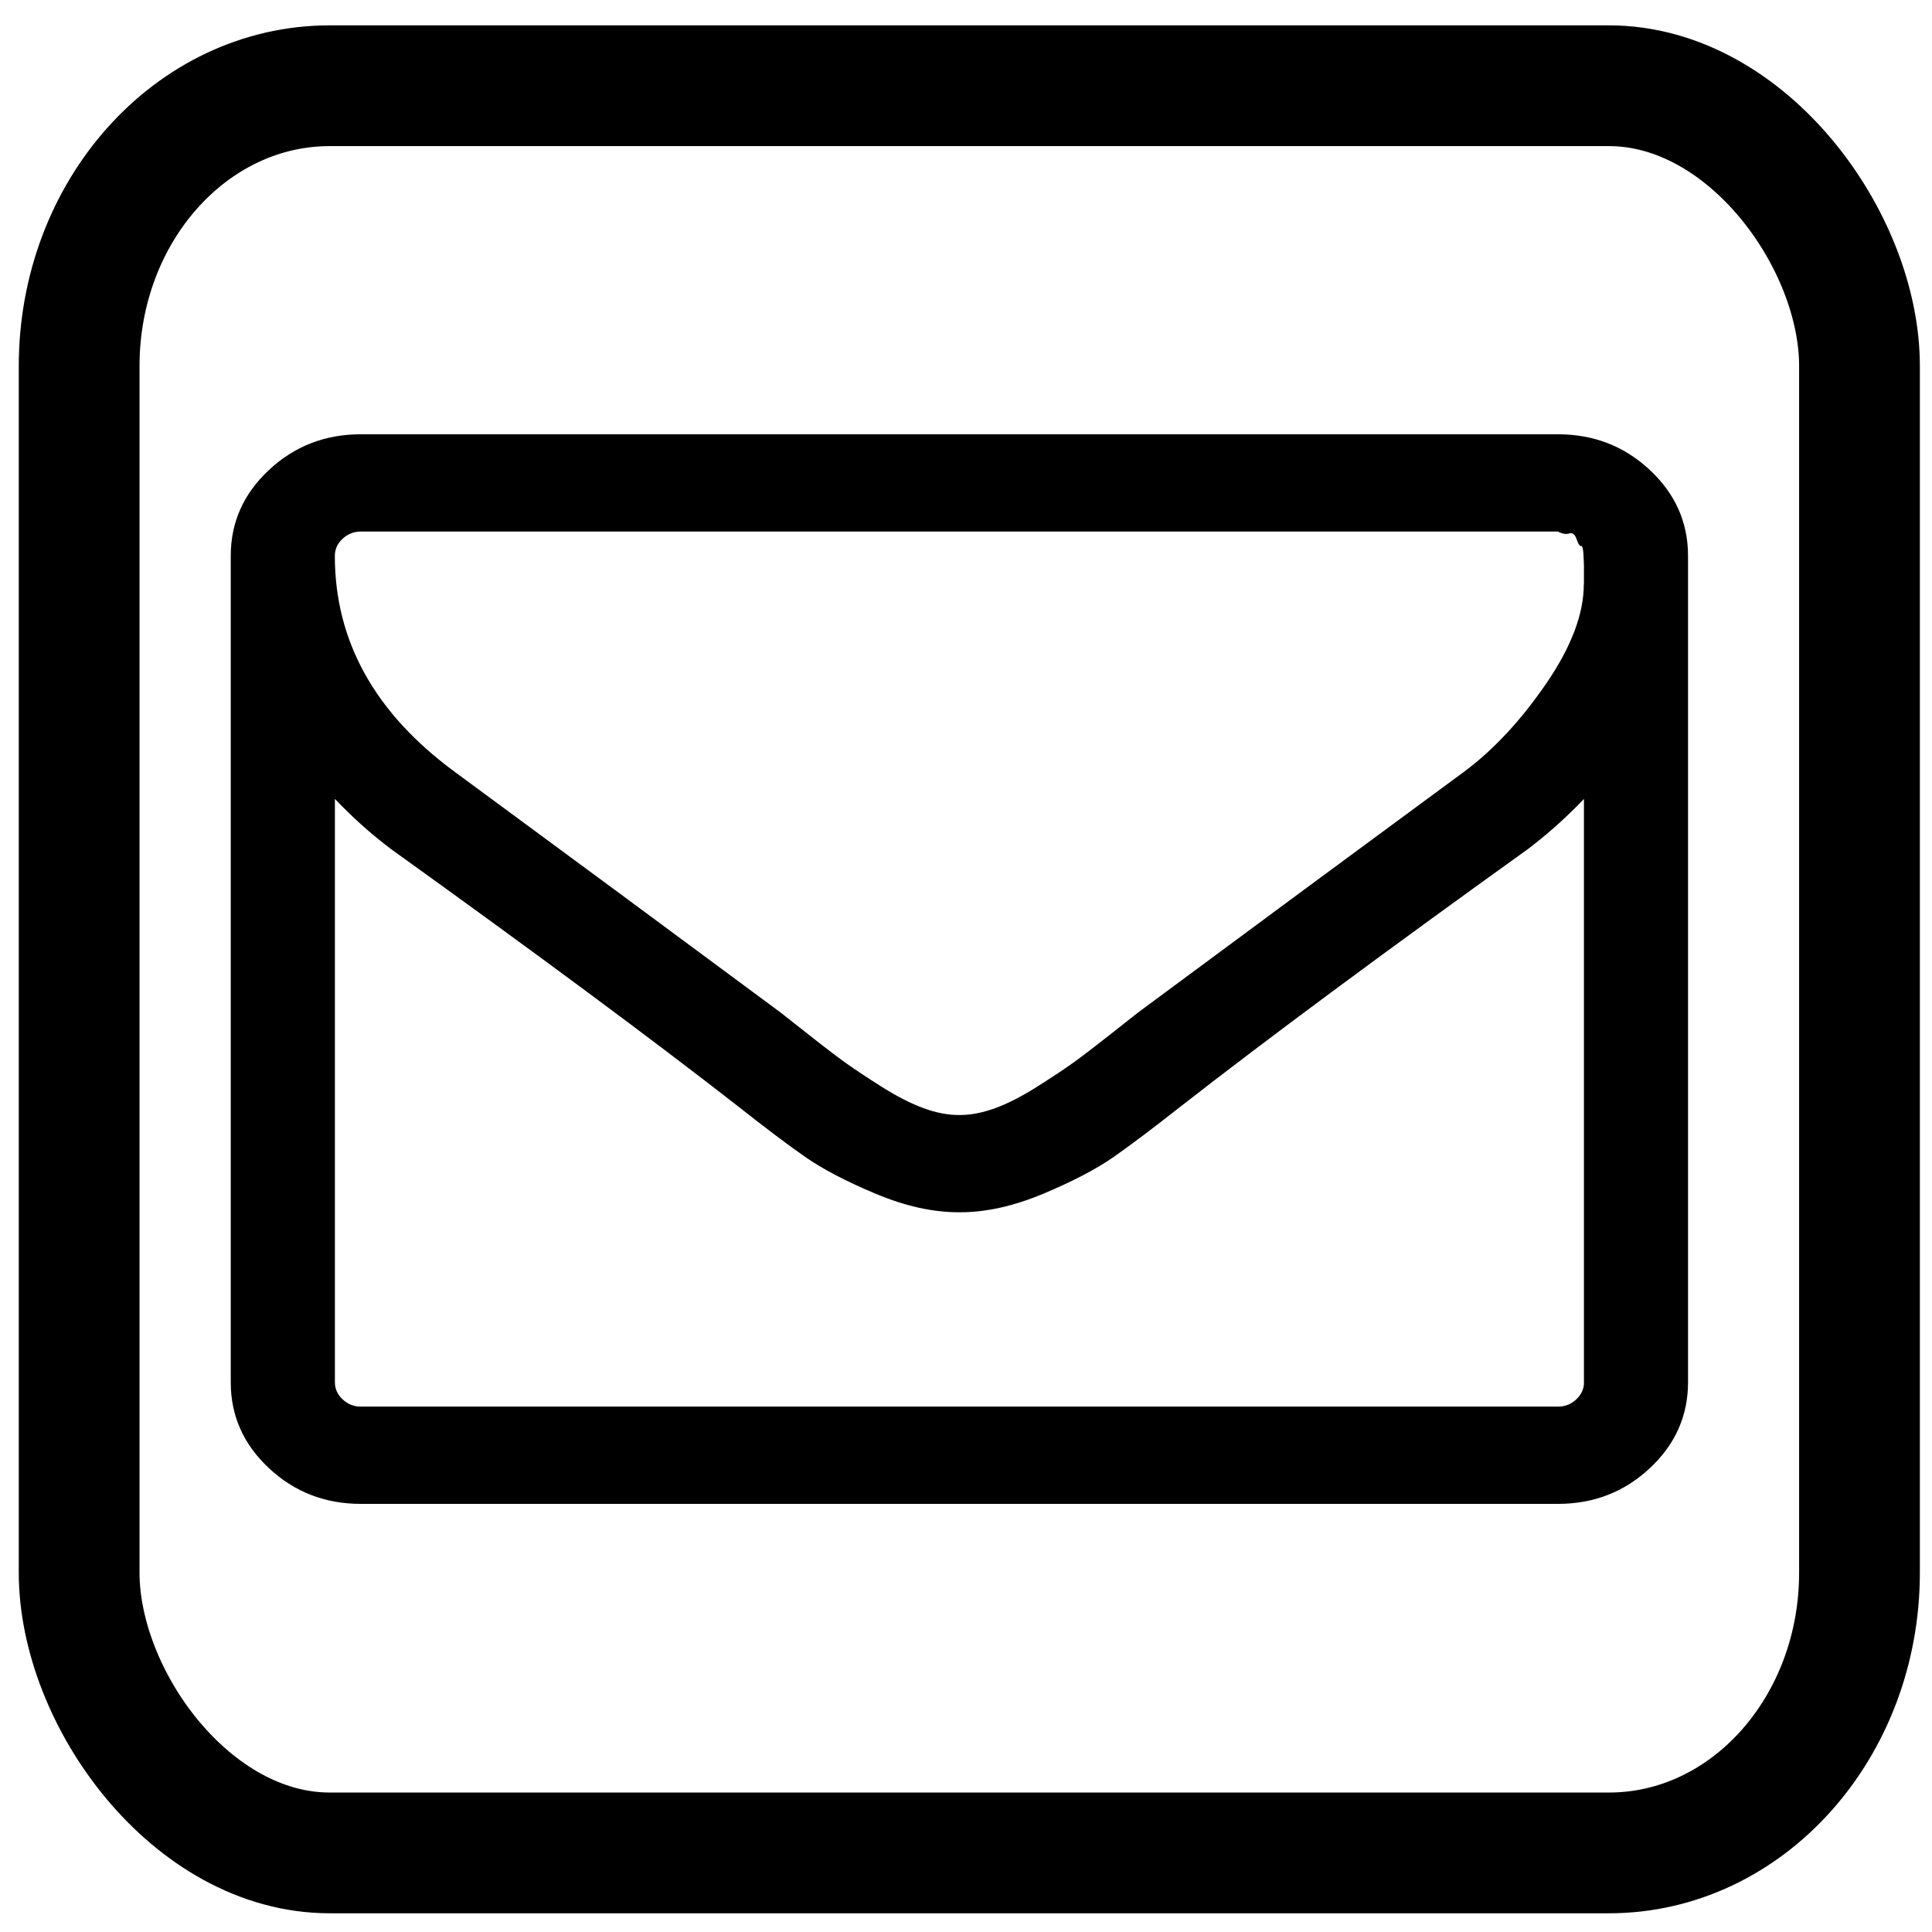 <?xml version="1.0" encoding="UTF-8" standalone="no"?>
<!-- Generated by IcoMoon.io -->

<svg
   xmlns:dc="http://purl.org/dc/elements/1.1/"
   xmlns:cc="http://creativecommons.org/ns#"
   xmlns:rdf="http://www.w3.org/1999/02/22-rdf-syntax-ns#"
   xmlns:svg="http://www.w3.org/2000/svg"
   xmlns="http://www.w3.org/2000/svg"
   xmlns:sodipodi="http://sodipodi.sourceforge.net/DTD/sodipodi-0.dtd"
   xmlns:inkscape="http://www.inkscape.org/namespaces/inkscape"
   version="1.1"
   width="32"
   height="32"
   viewBox="0 0 32 32"
   id="svg9305"
   inkscape:version="0.48.1 "
   sodipodi:docname="E-Mail senden.svg">
  <defs
     id="defs9313" />
  <sodipodi:namedview
     pagecolor="#ffffff"
     bordercolor="#666666"
     borderopacity="1"
     objecttolerance="10"
     gridtolerance="10"
     guidetolerance="10"
     inkscape:pageopacity="0"
     inkscape:pageshadow="2"
     inkscape:window-width="824"
     inkscape:window-height="871"
     id="namedview9311"
     showgrid="false"
     inkscape:zoom="9.15625"
     inkscape:cx="16"
     inkscape:cy="16"
     inkscape:window-x="2202"
     inkscape:window-y="130"
     inkscape:window-maximized="0"
     inkscape:current-layer="svg9305" />
  <g
     id="g9307" />
  <path
     d="m 26.235,22.896 v -9.663 q -0.431,0.453 -0.929,0.831 -3.61,2.592 -5.738,4.253 -0.687,0.541 -1.118,0.843 -0.431,0.302 -1.165,0.61 -0.735,0.309 -1.38,0.309 h -0.027 q -0.646,0 -1.38,-0.309 Q 13.763,19.461 13.332,19.159 12.9,18.858 12.214,18.316 10.086,16.656 6.476,14.063 5.977,13.686 5.547,13.232 v 9.663 q 0,0.163 0.128,0.283 0.128,0.12 0.303,0.12 H 25.805 q 0.175,0 0.303,-0.12 0.128,-0.12 0.128,-0.283 z m 0,-13.224 V 9.363 q 0,0 -0.007,-0.163 -0.007,-0.163 -0.041,-0.157 -0.034,0.006 -0.074,-0.113 -0.04,-0.12 -0.121,-0.094 -0.081,0.025 -0.189,-0.032 H 5.977 q -0.175,0 -0.303,0.12 -0.128,0.12 -0.128,0.283 0,2.114 1.98,3.573 2.599,1.912 5.401,3.989 0.081,0.063 0.471,0.371 0.391,0.309 0.619,0.472 0.229,0.163 0.6,0.397 0.371,0.233 0.68,0.346 0.309,0.113 0.579,0.113 h 0.027 q 0.269,0 0.579,-0.113 0.31,-0.113 0.68,-0.346 0.37,-0.233 0.6,-0.397 0.229,-0.164 0.619,-0.472 0.39,-0.308 0.471,-0.371 2.801,-2.076 5.401,-3.989 0.727,-0.541 1.354,-1.454 0.627,-0.912 0.626,-1.654 z M 27.959,9.206 V 22.896 q 0,0.831 -0.633,1.422 -0.633,0.591 -1.522,0.591 H 5.977 q -0.889,0 -1.522,-0.591 -0.633,-0.591 -0.633,-1.422 V 9.206 q 0,-0.831 0.633,-1.422 Q 5.088,7.193 5.977,7.193 H 25.804 q 0.889,0 1.522,0.591 0.633,0.591 0.633,1.422 z"
     id="path9309"
     inkscape:connector-curvature="0"
     style="fill:#000000" />
  <rect
     style="fill:none;stroke:#000000;stroke-width:2;stroke-miterlimit:4;stroke-opacity:1;stroke-dasharray:none"
     id="rect3037"
     width="29.488"
     height="29.27"
     x="1.311"
     y="1.42"
     ry="4.642"
     rx="4.15" />
</svg>
